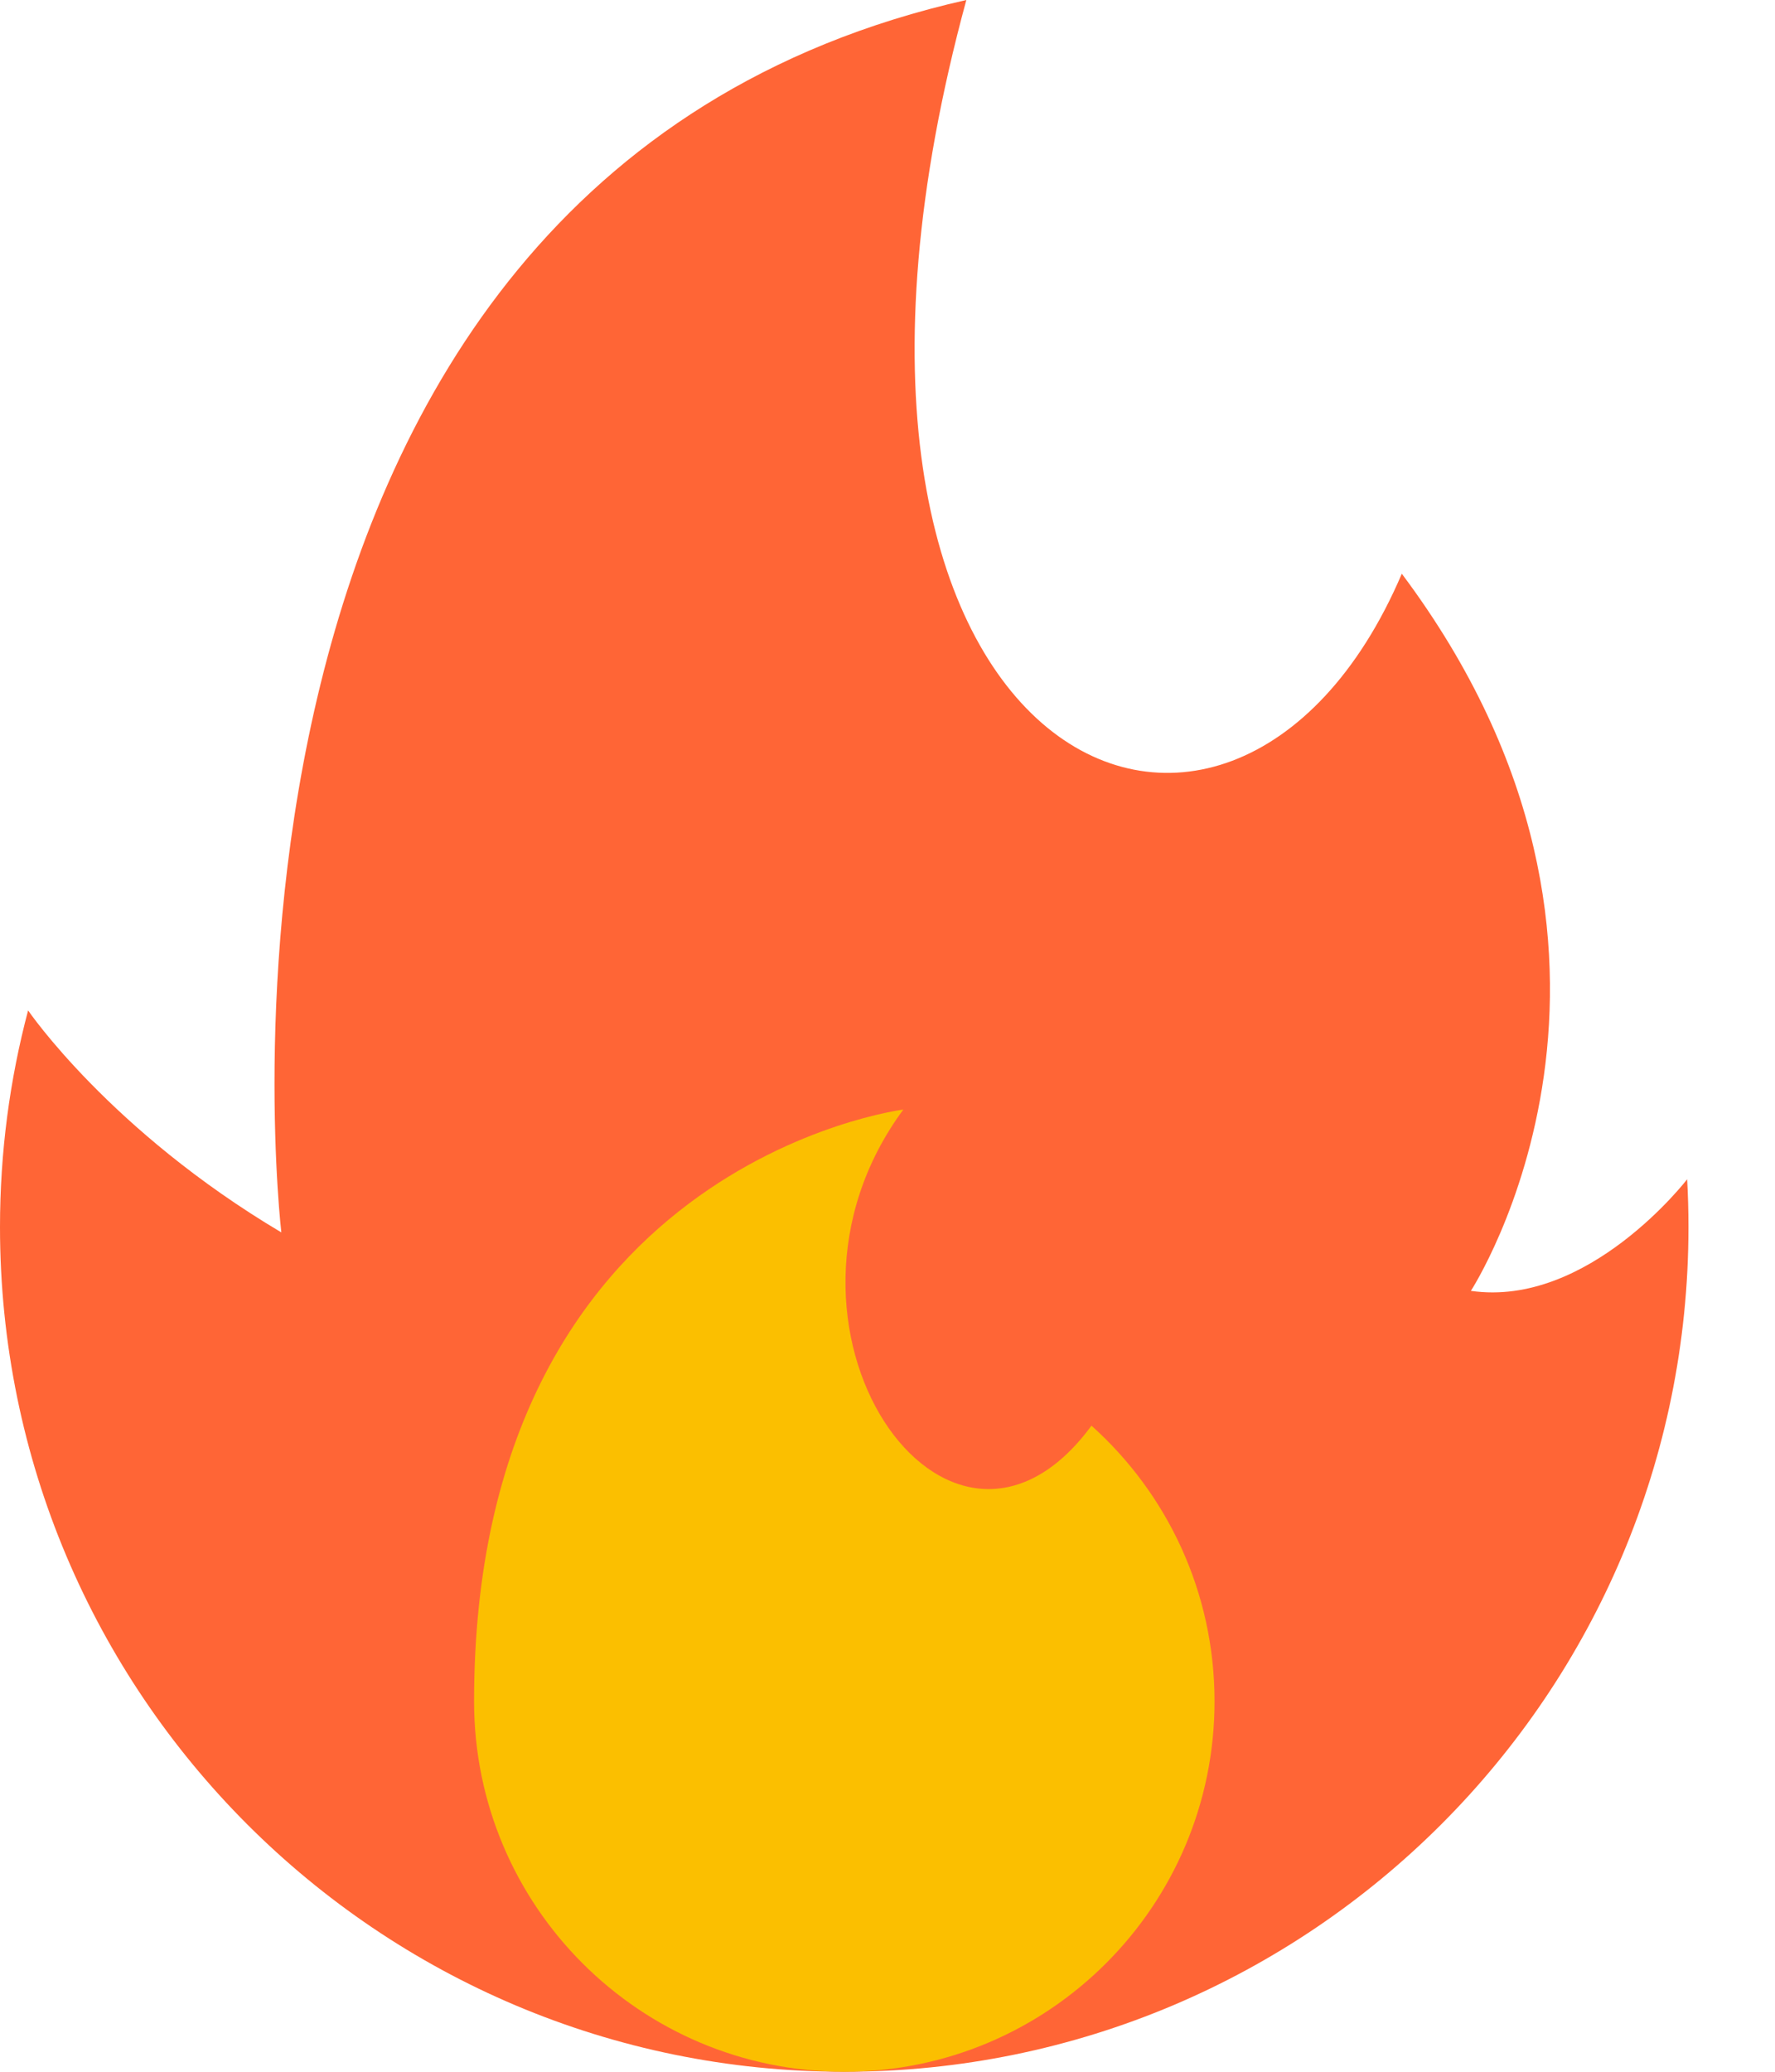 <svg width="12" height="14" viewBox="0 0 12 14" fill="none" xmlns="http://www.w3.org/2000/svg">
<path d="M0.19 6.828C0.19 6.828 0.743 7.64 1.902 8.328C1.902 8.328 1.063 1.232 6.533 0C5.132 5.144 8.316 6.595 9.477 3.877C11.415 6.465 9.944 8.723 9.944 8.723C10.738 8.838 11.406 7.969 11.406 7.969C11.412 8.076 11.415 8.184 11.415 8.292C11.415 11.445 8.86 14 5.708 14C2.555 14 0 11.445 0 8.292C0 7.786 0.066 7.295 0.19 6.828Z" fill="#FF6536"/>
<path d="M3.205 11.497C3.205 12.879 4.325 14 5.708 14C7.09 14 8.211 12.879 8.211 11.497C8.211 10.757 7.89 10.092 7.379 9.634C6.412 10.948 5.032 8.954 6.107 7.498C6.107 7.498 3.205 7.861 3.205 11.497Z" fill="#FBBF00"/>
</svg>
